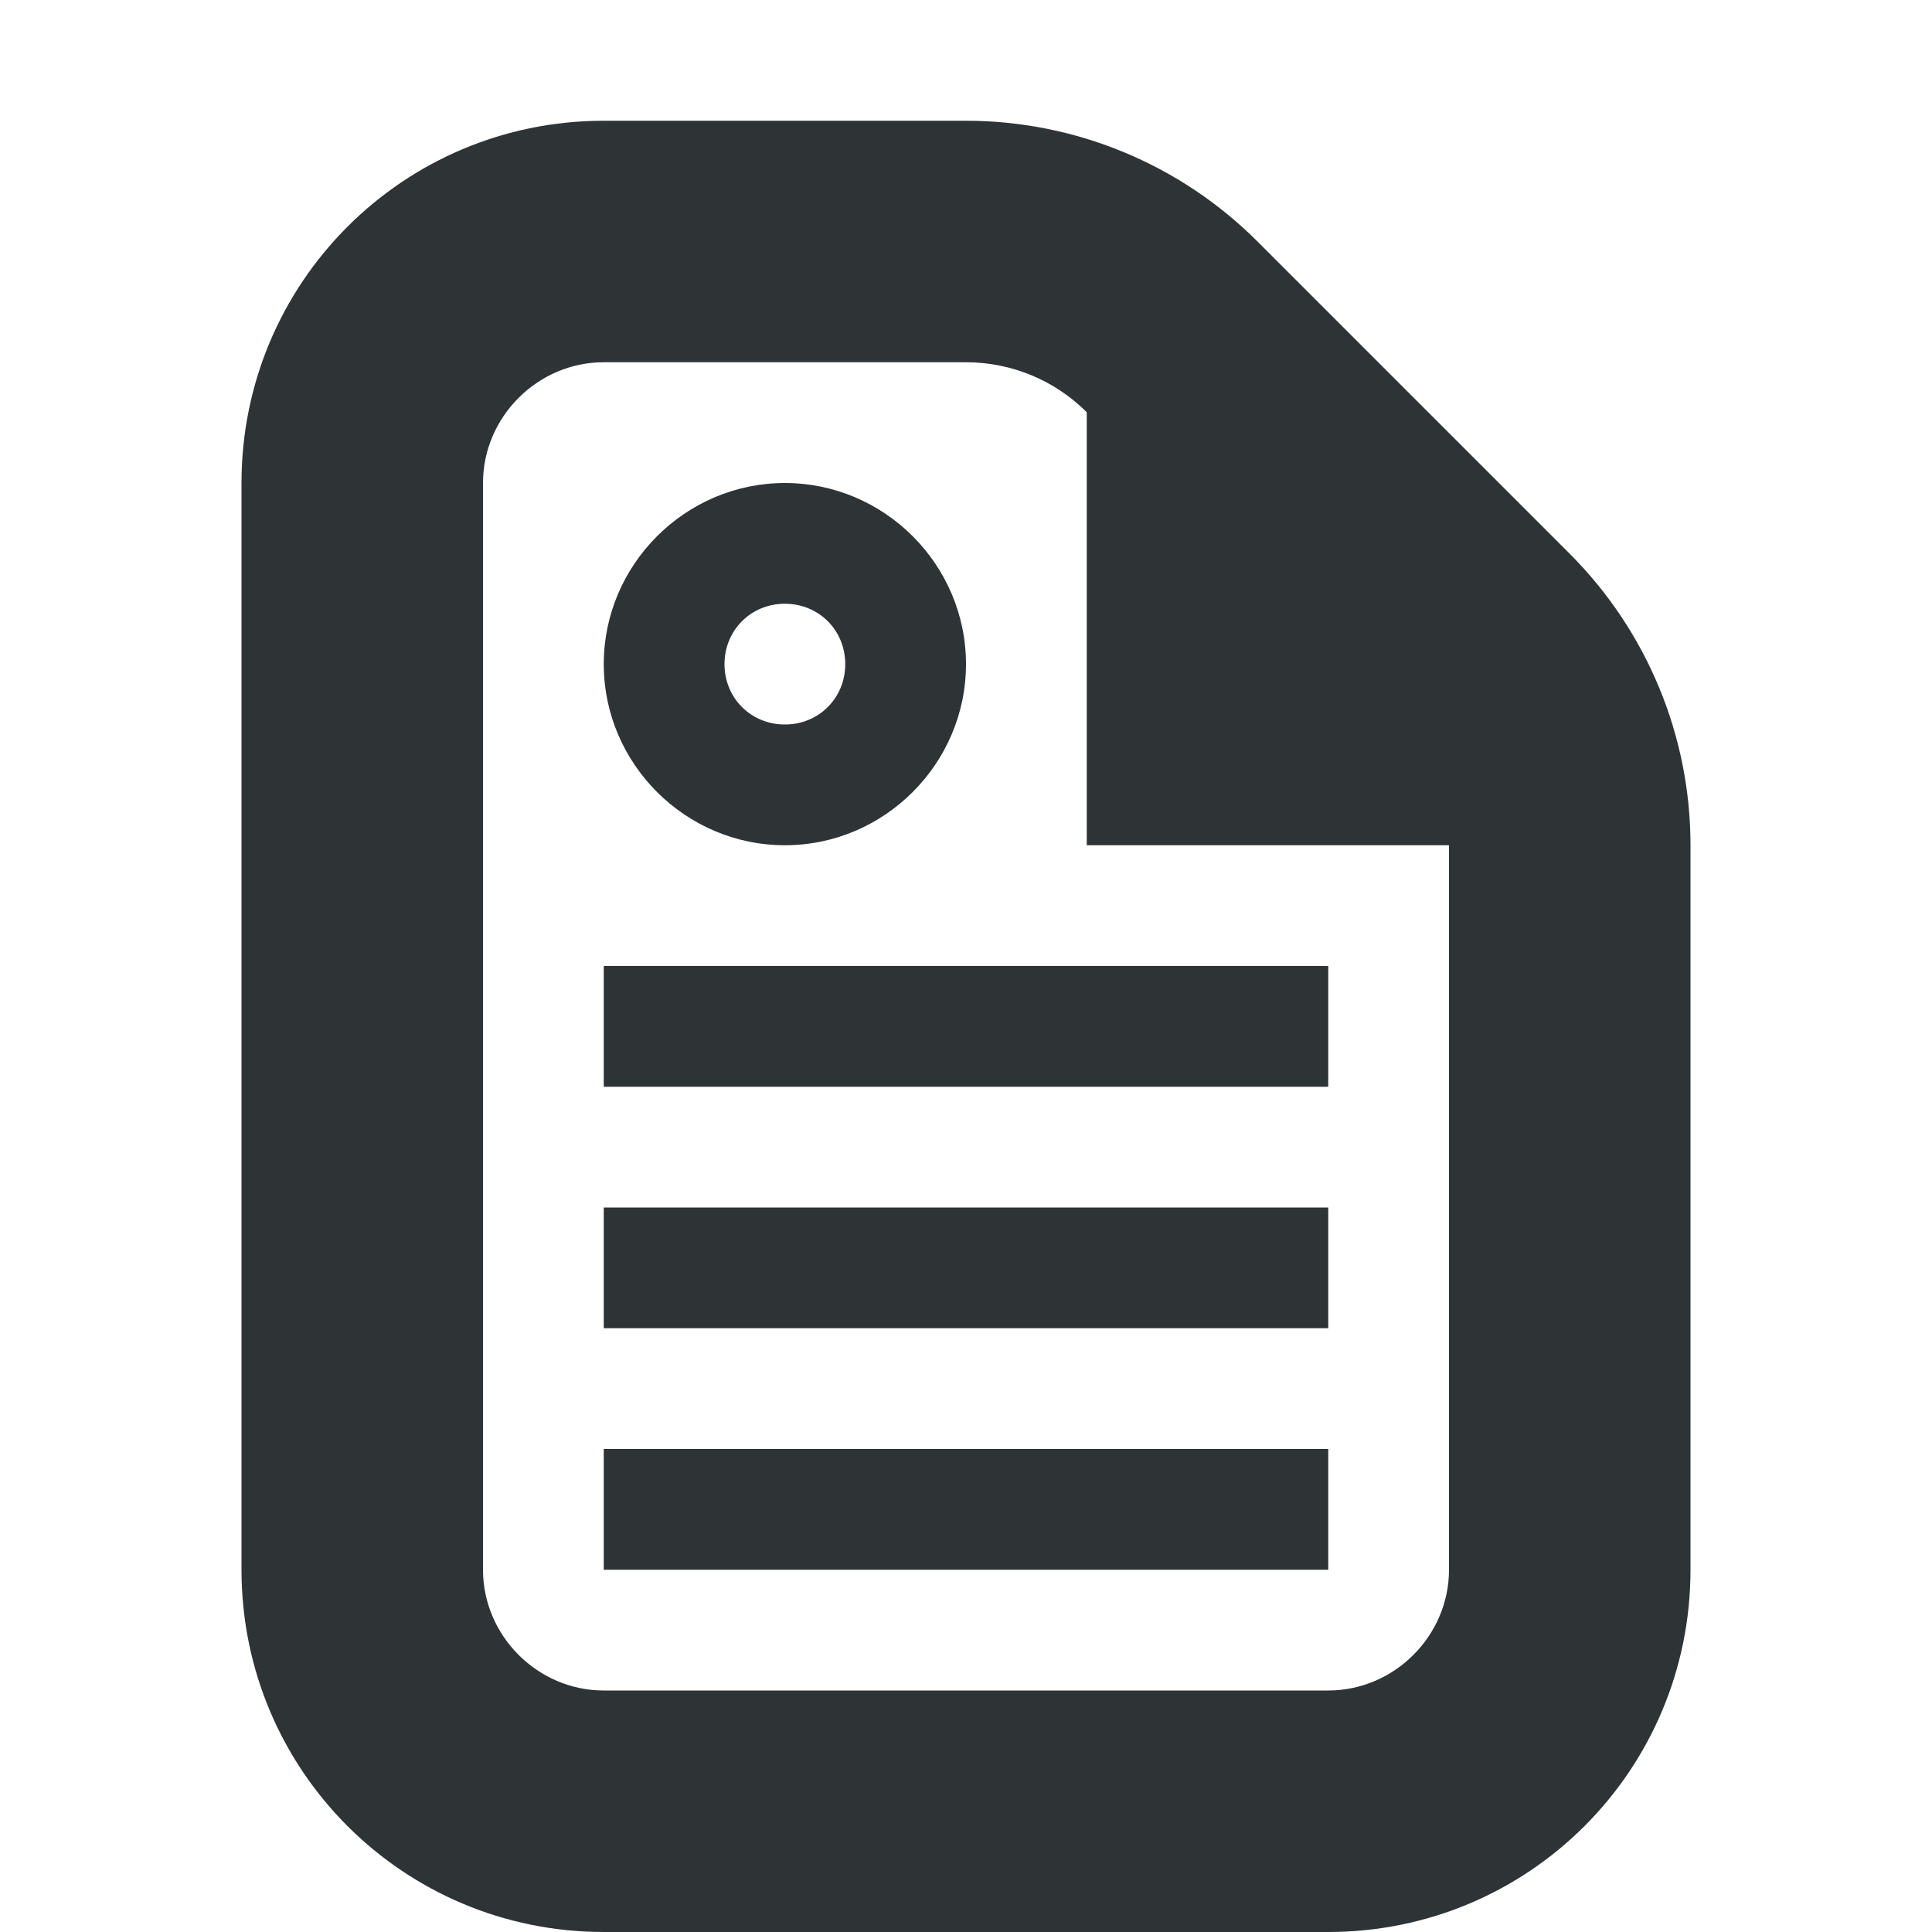 <svg xmlns="http://www.w3.org/2000/svg" width="16" height="16"><g fill="#2e3436"><path d="M9 2v5h4V6zM6.5 4C5.676 4 5 4.676 5 5.5S5.676 7 6.5 7 8 6.324 8 5.5 7.324 4 6.5 4zm0 1c.281 0 .5.219.5.5s-.219.5-.5.5-.5-.219-.5-.5.219-.5.5-.5zM5 8v1h6V8zm0 2v1h6v-1zm0 2v1h6v-1zm0 0"/><path d="M2 13c0 1.66 1.34 3 3 3h6c1.66 0 3-1.34 3-3V7c0-.906-.36-1.773-1-2.414L10.414 2C9.774 1.36 8.906 1 8 1H5C3.34 1 2 2.34 2 4zM5 3h3c.375 0 .734.148 1 .414L11.586 6c.266.266.414.625.414 1v6c0 .547-.453 1-1 1H5c-.547 0-1-.453-1-1V4c0-.547.453-1 1-1zm0 0"/></g></svg>